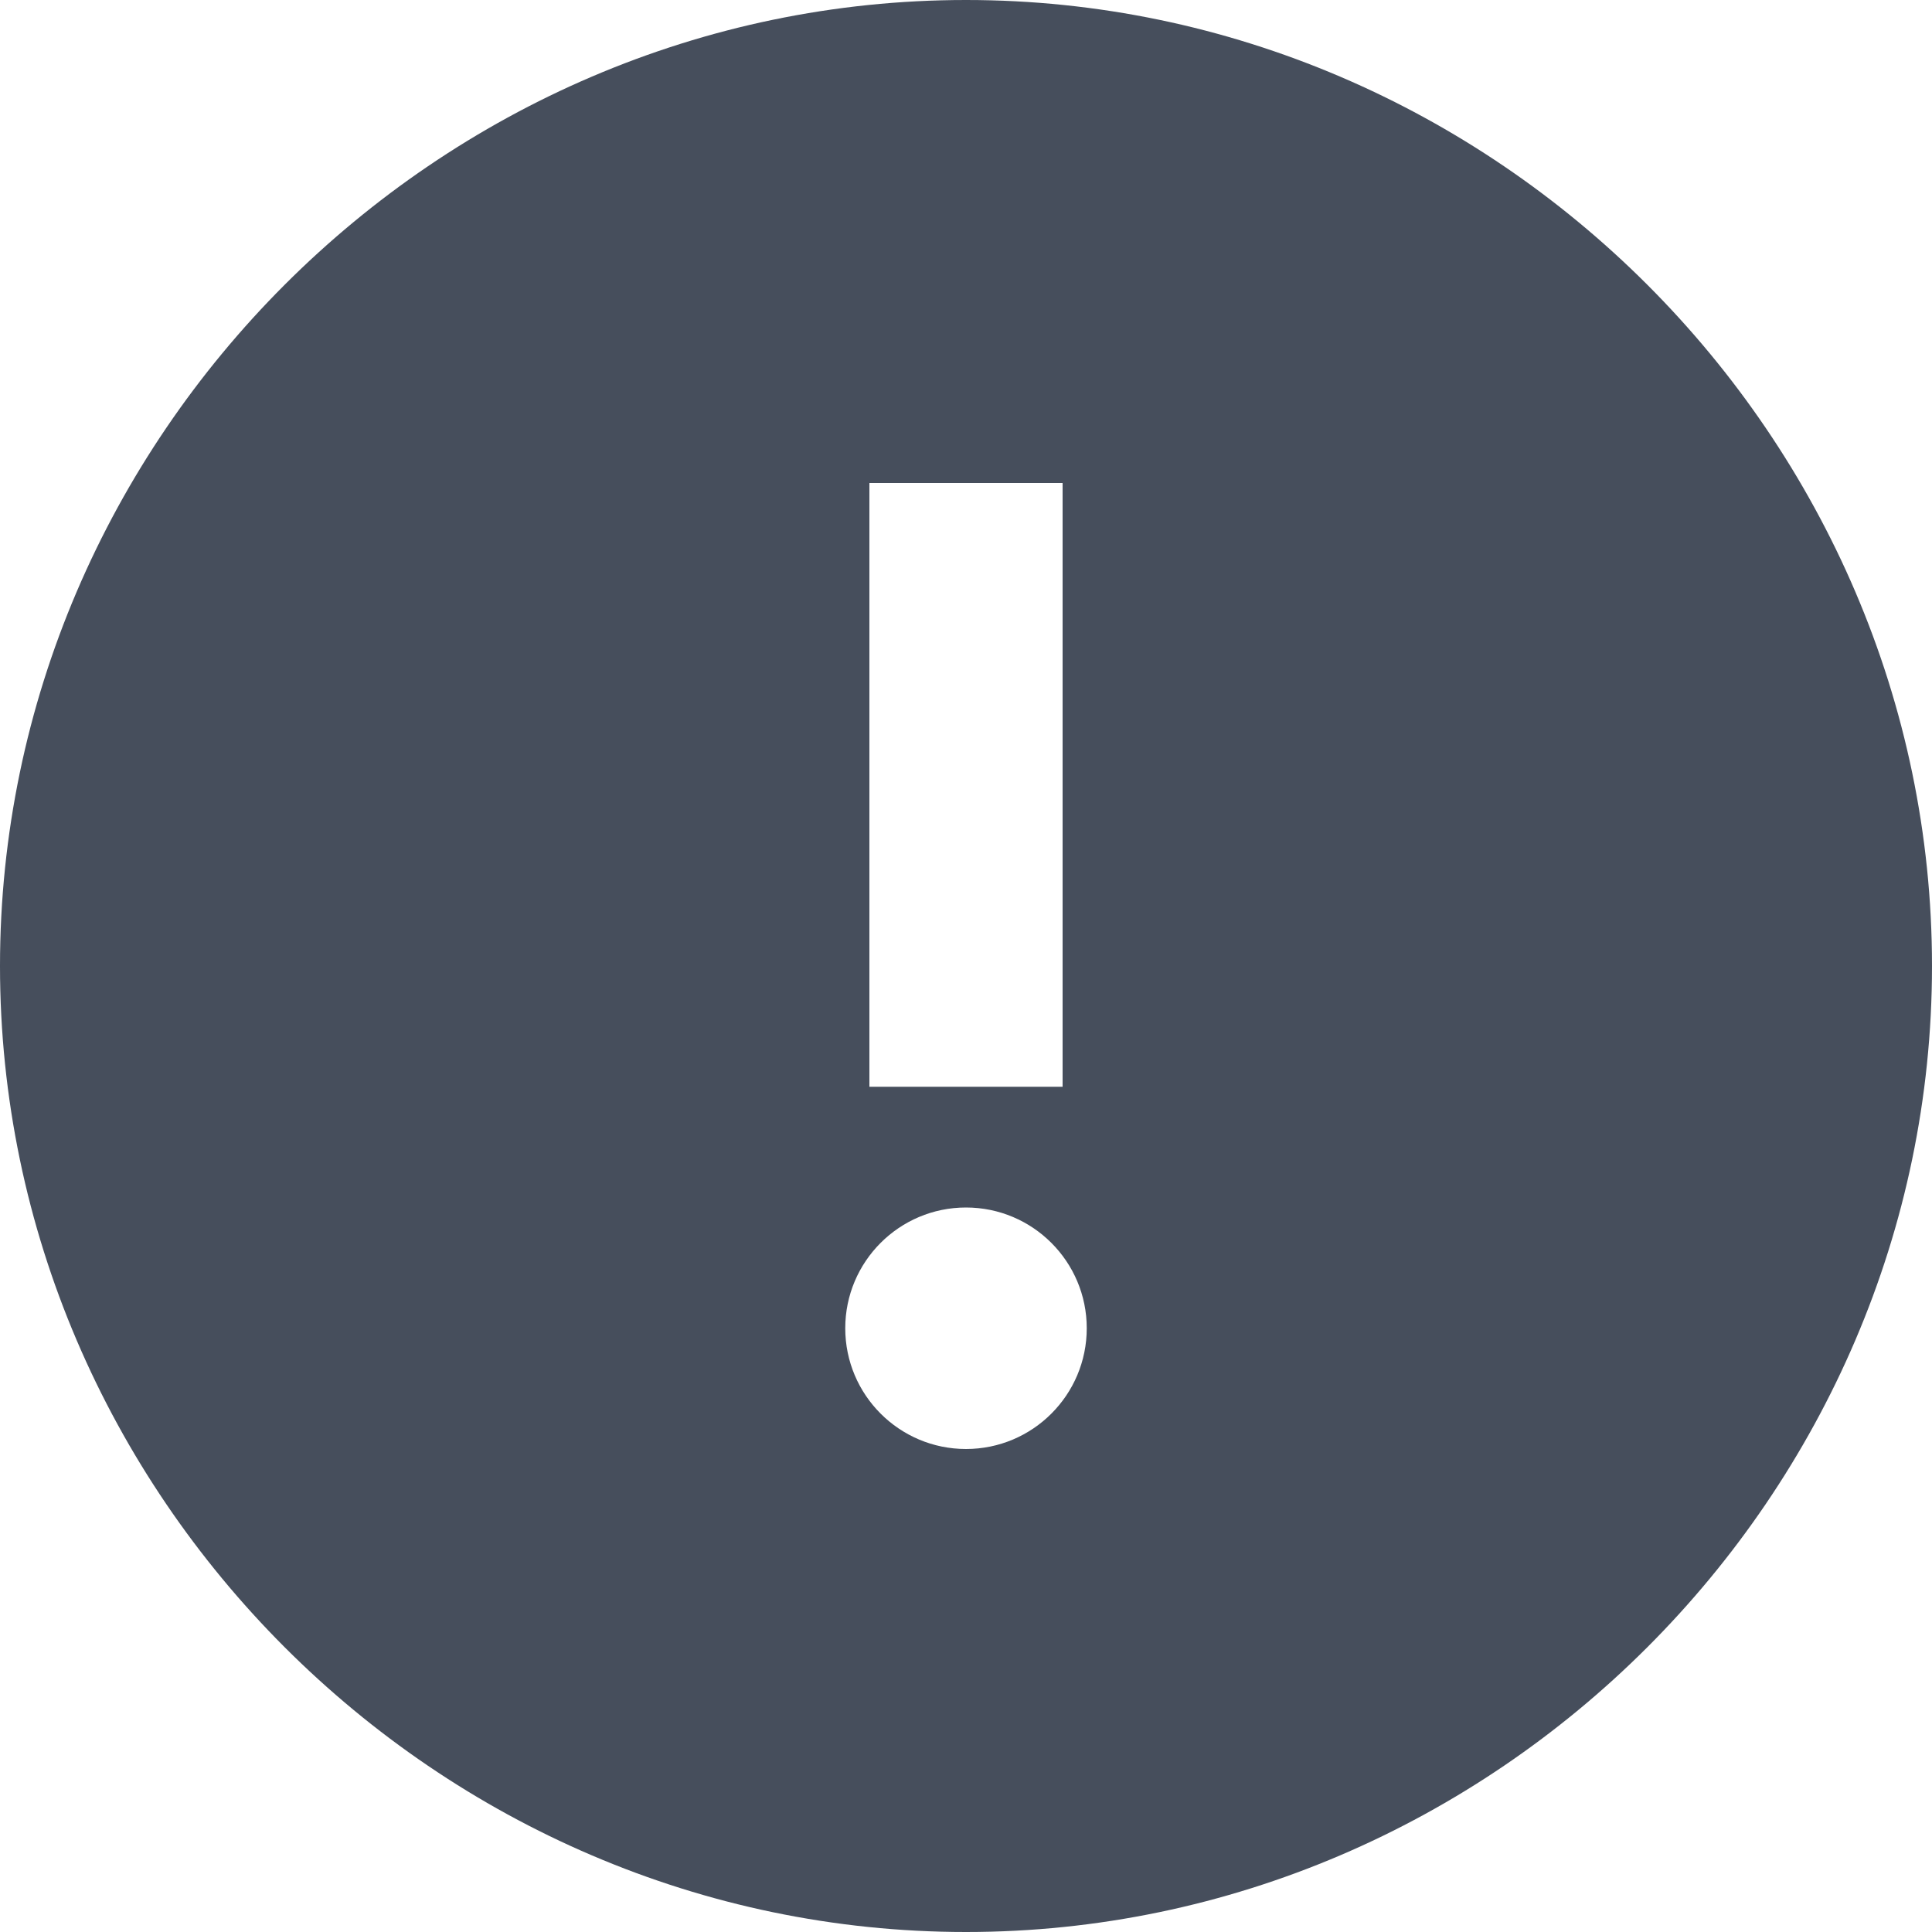 <svg width="16" height="16" viewBox="0 0 16 16" fill="none" xmlns="http://www.w3.org/2000/svg">
<path fill-rule="evenodd" clip-rule="evenodd" d="M0 8C0 3.621 3.621 0 8 0C12.379 0 16 3.621 16 8C16 12.379 12.379 16 8 16C3.621 16 0 12.379 0 8ZM7.2 9V4H8.8V9H7.2ZM9 11C9 11.552 8.552 12 8 12C7.448 12 7 11.552 7 11C7 10.448 7.448 10 8 10C8.552 10 9 10.448 9 11Z" fill="#464E5C"/>
</svg>
